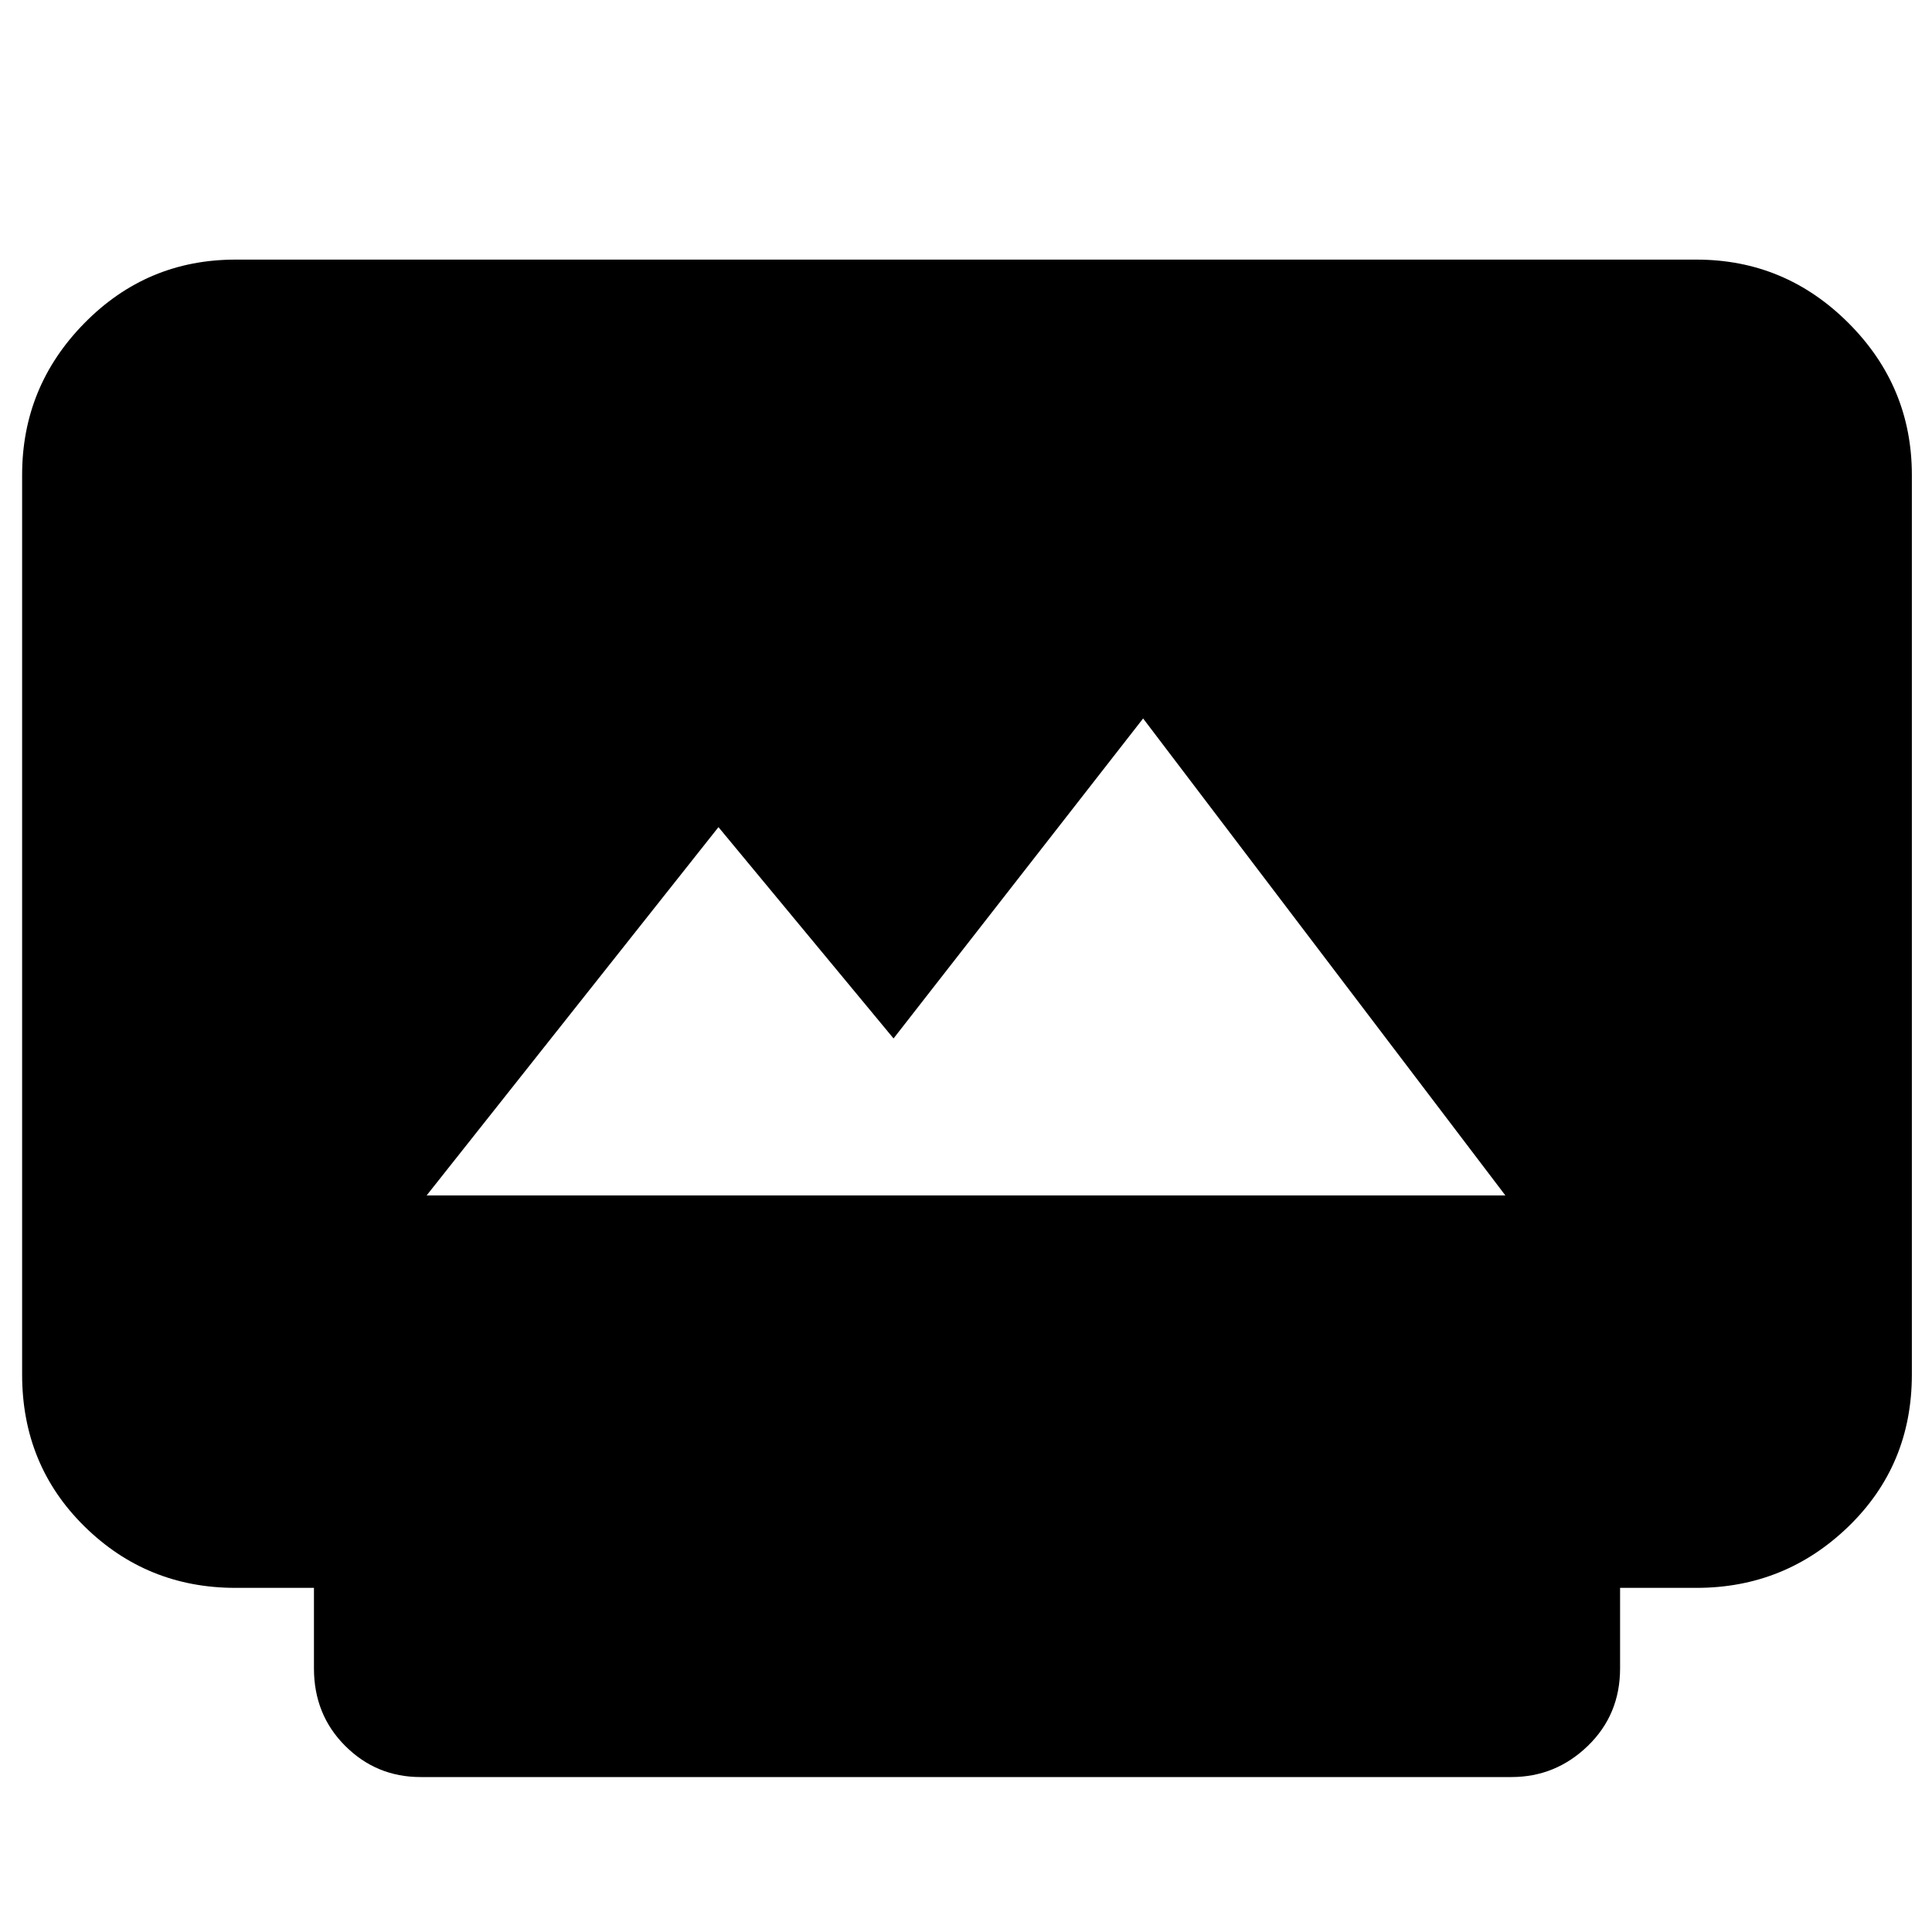 <svg xmlns="http://www.w3.org/2000/svg" height="40" width="40"><path d="M8.833 24.75H31.167L23.667 14.875L18.5 21.5L14.875 17.125ZM8.708 36.792Q7.792 36.792 7.146 36.146Q6.5 35.5 6.5 34.542V32.875H4.875Q3.042 32.875 1.75 31.604Q0.458 30.333 0.458 28.458V9.833Q0.458 8 1.75 6.688Q3.042 5.375 4.875 5.375H35.125Q36.958 5.375 38.271 6.688Q39.583 8 39.583 9.833V28.458Q39.583 30.333 38.271 31.604Q36.958 32.875 35.125 32.875H33.542V34.542Q33.542 35.5 32.875 36.146Q32.208 36.792 31.292 36.792Z"/></svg>